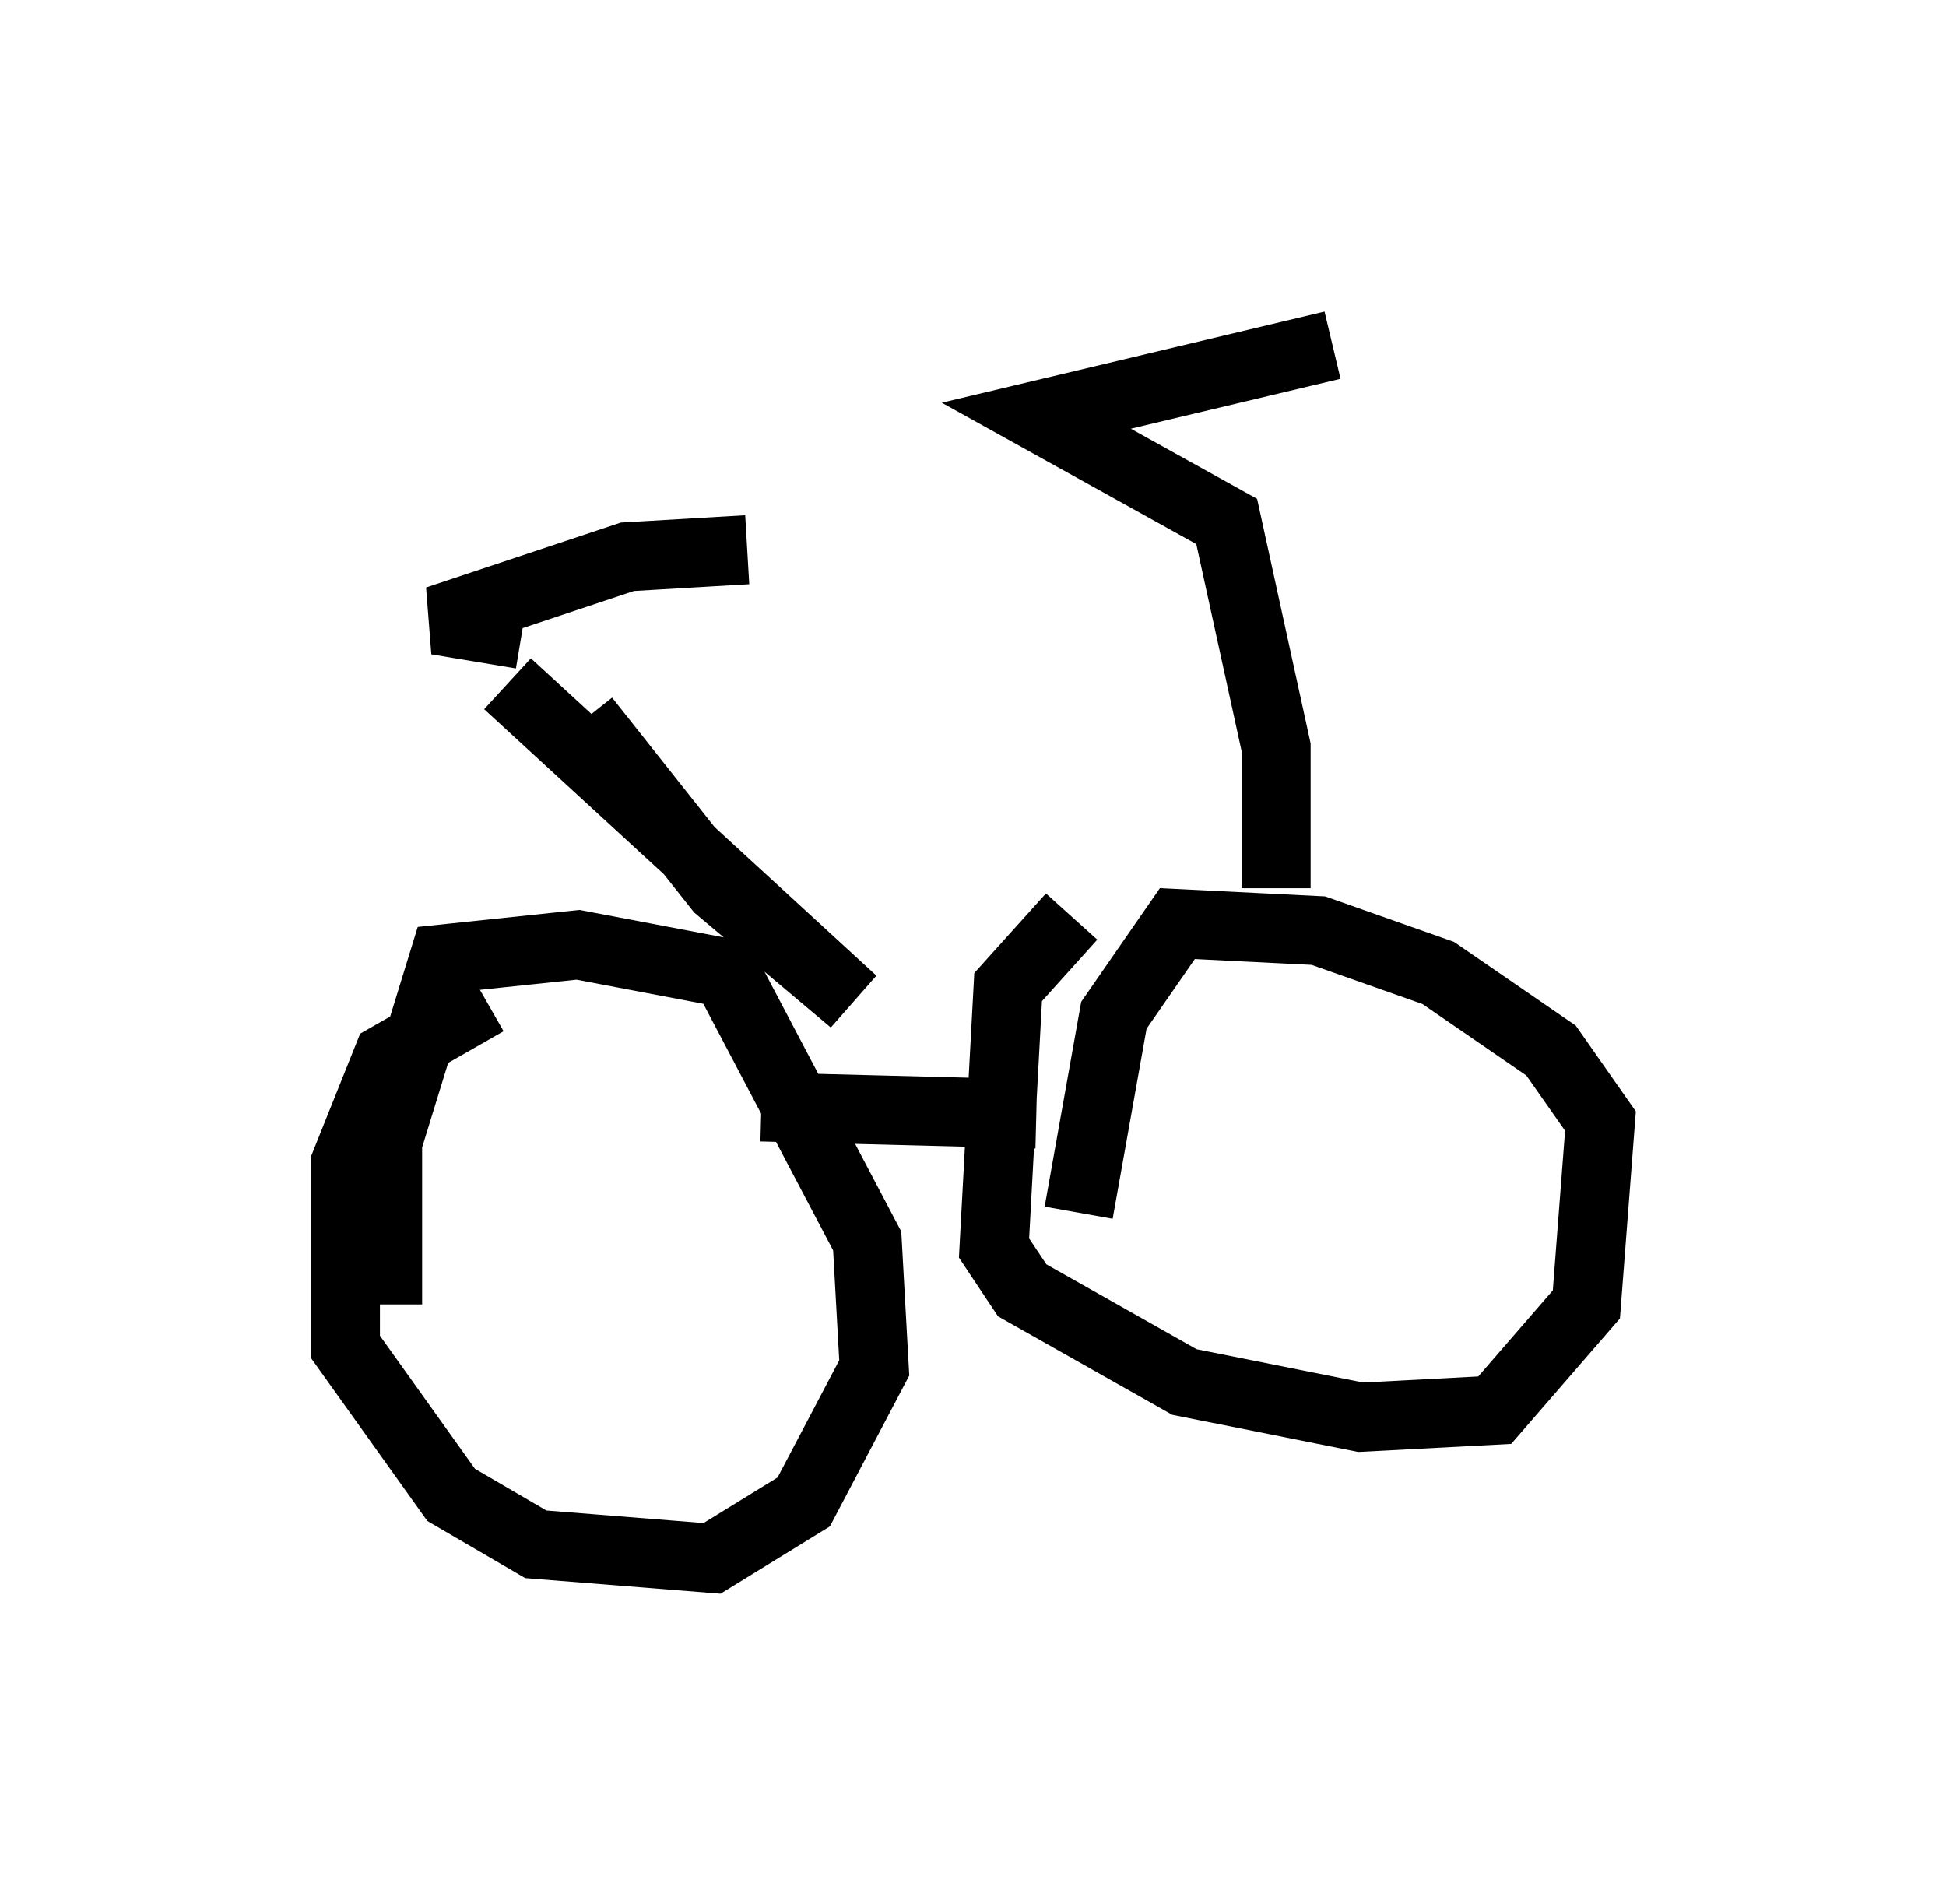 <?xml version="1.0" encoding="utf-8" ?>
<svg baseProfile="full" height="27.559" version="1.1" width="28.171" xmlns="http://www.w3.org/2000/svg" xmlns:ev="http://www.w3.org/2001/xml-events" xmlns:xlink="http://www.w3.org/1999/xlink"><defs /><rect fill="white" height="27.559" width="28.171" x="0" y="0" /><path d="M8.471, 14.596 m-1.429, -0.102 l-1.429, 0.817 -0.613, 1.531 l0.0, 2.654 1.531, 2.144 l1.225, 0.715 2.552, 0.204 l1.327, -0.817 1.021, -1.94 l-0.102, -1.838 -2.042, -3.879 l-2.144, -0.408 -1.94, 0.204 l-0.817, 2.654 0.0, 2.348 m9.902, -5.615 l-0.919, 1.021 -0.204, 3.777 l0.408, 0.613 2.348, 1.327 l2.552, 0.51 1.94, -0.102 l1.327, -1.531 0.204, -2.654 l-0.715, -1.021 -1.633, -1.123 l-1.735, -0.613 -2.042, -0.102 l-0.919, 1.327 -0.51, 2.858 m-4.594, -1.531 l3.981, 0.102 m-6.533, -5.717 l1.94, 2.45 1.94, 1.633 l-5.002, -4.594 m0.204, -0.715 l-1.225, -0.204 2.756, -0.919 l1.735, -0.102 m7.656, 4.9 l0.0, -2.042 -0.715, -3.267 l-2.756, -1.531 4.288, -1.021 " fill="none" stroke="black" stroke-width="1" /></svg>